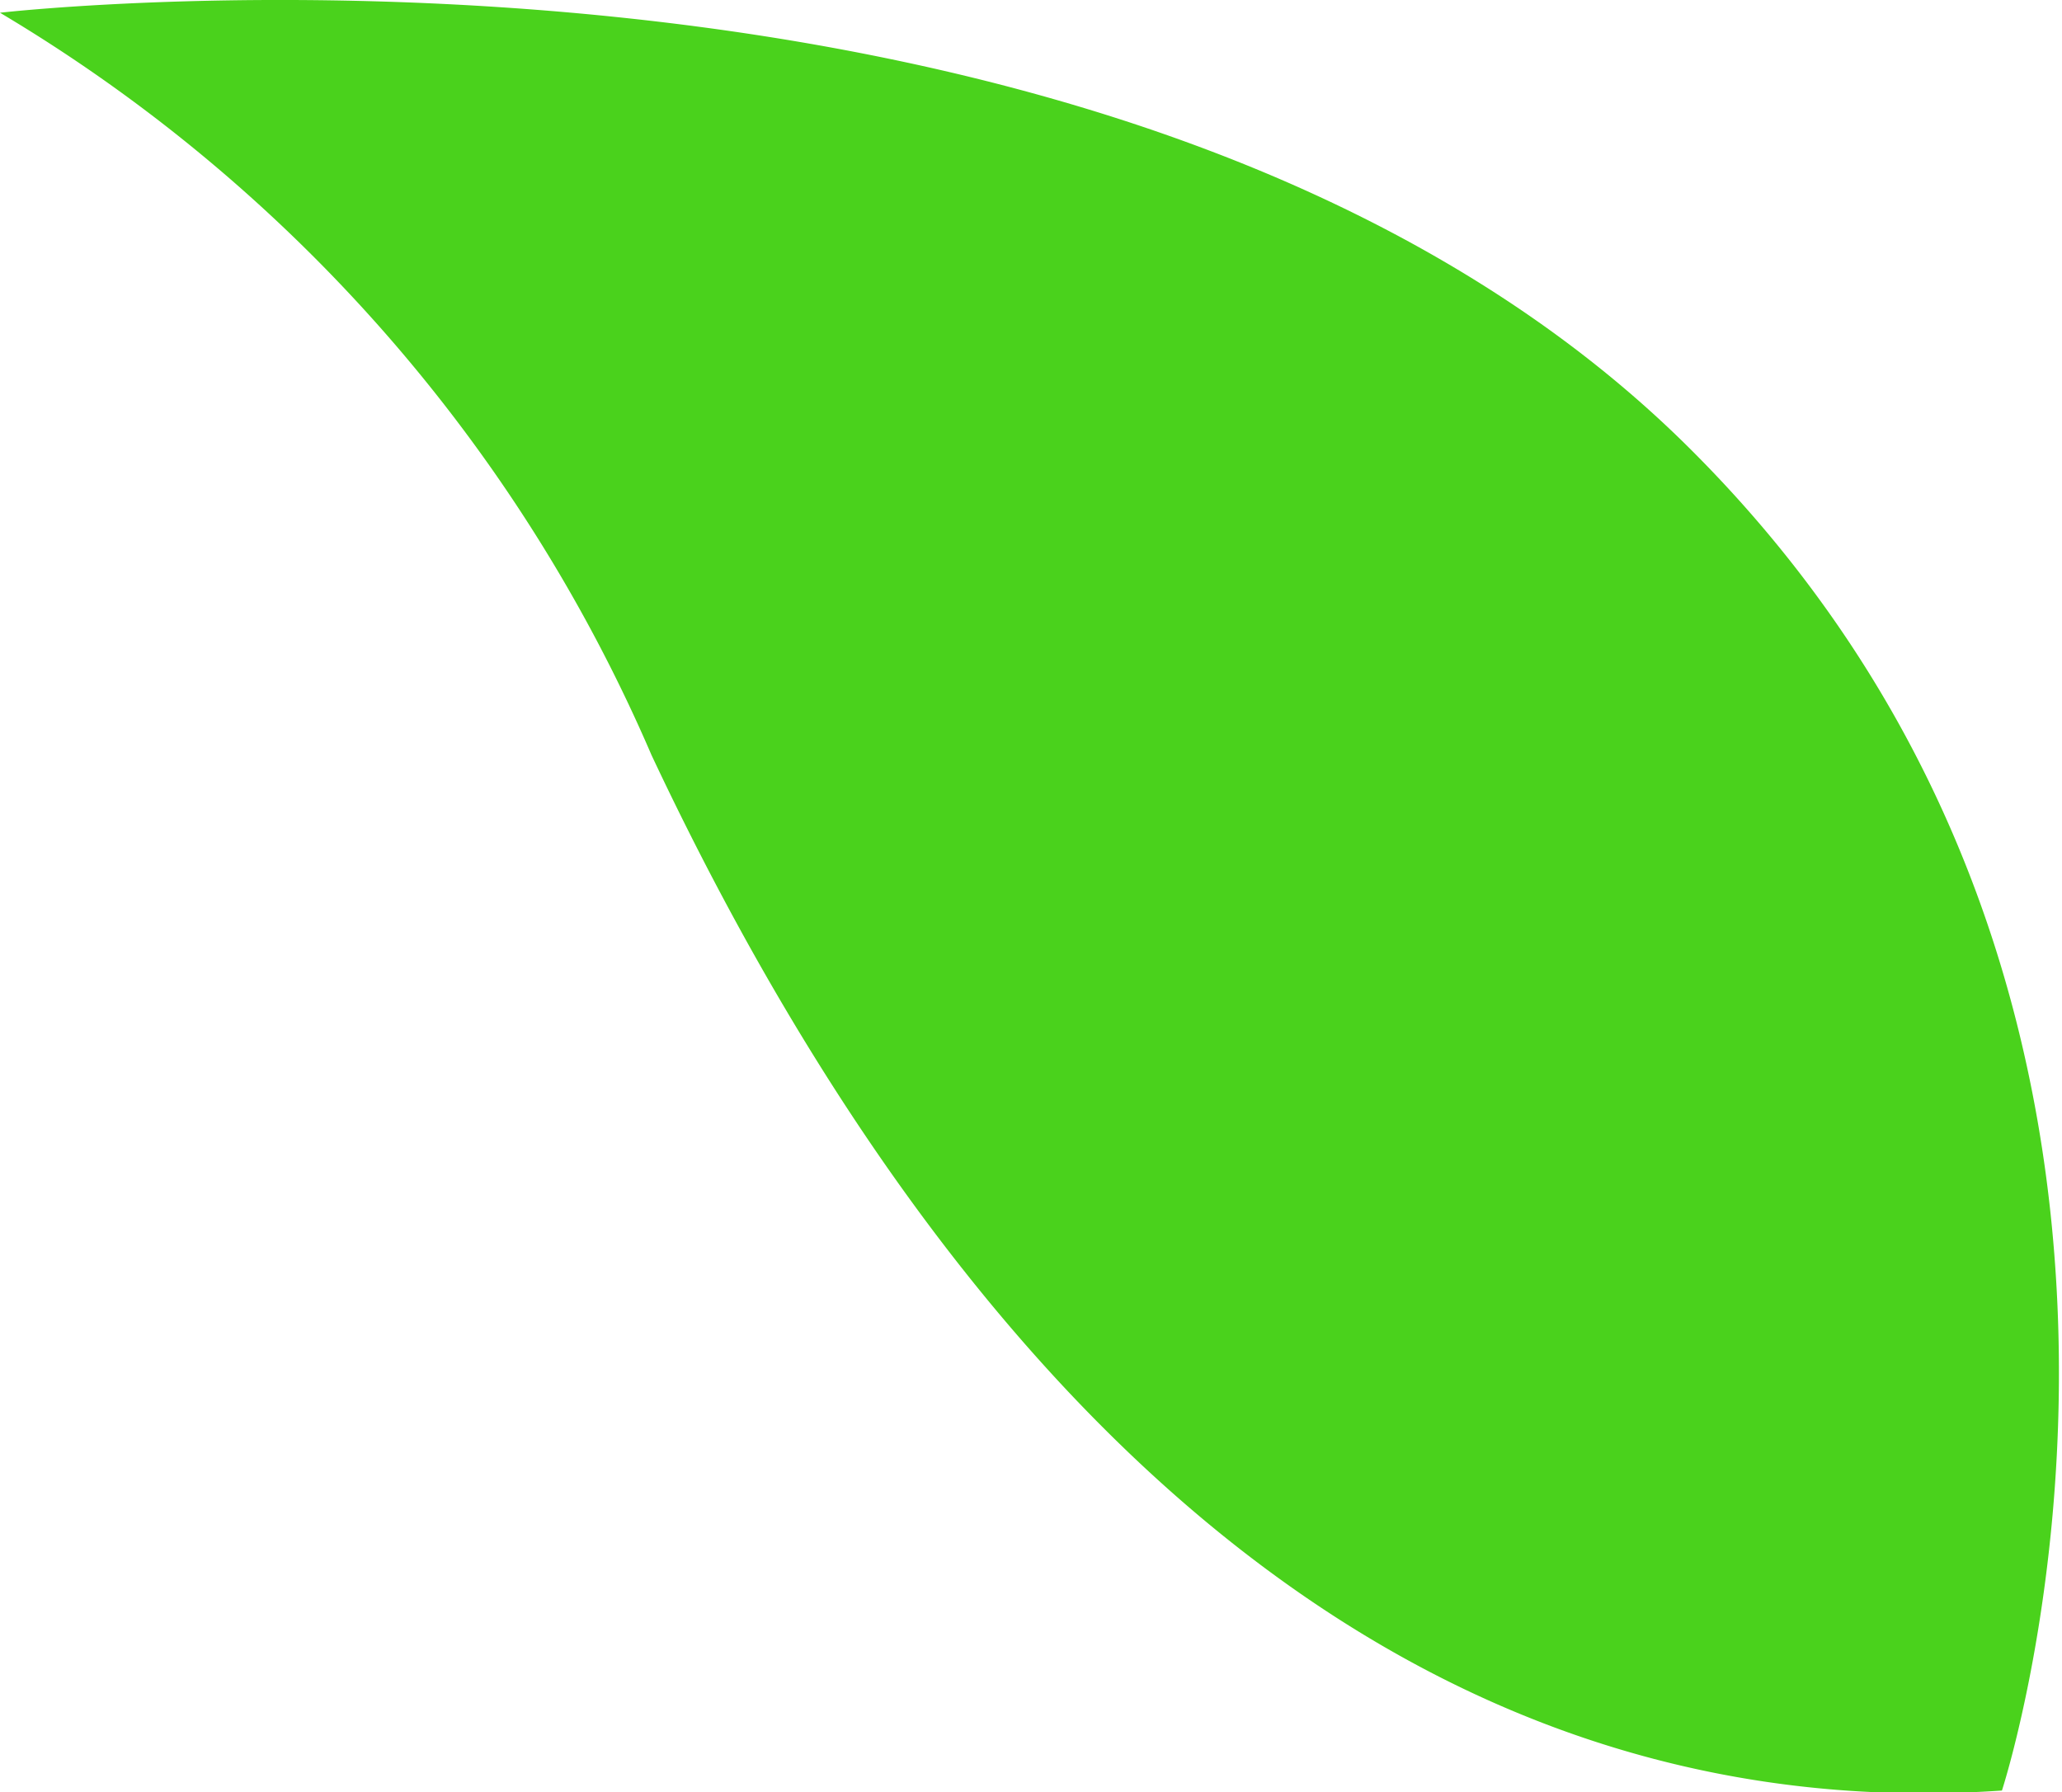 <svg xmlns="http://www.w3.org/2000/svg" width="11.33" height="9.85" viewBox="0 0 11.33 9.85"><title>Ресурс 8</title><path d="M11,9.84s1.4-4.28-1.72-7.38S0,.07,0,.07A8.79,8.79,0,0,1,3.58,4.15C5,7.17,7.37,10.09,11,9.84Z" fill="#4ad21c"/></svg>